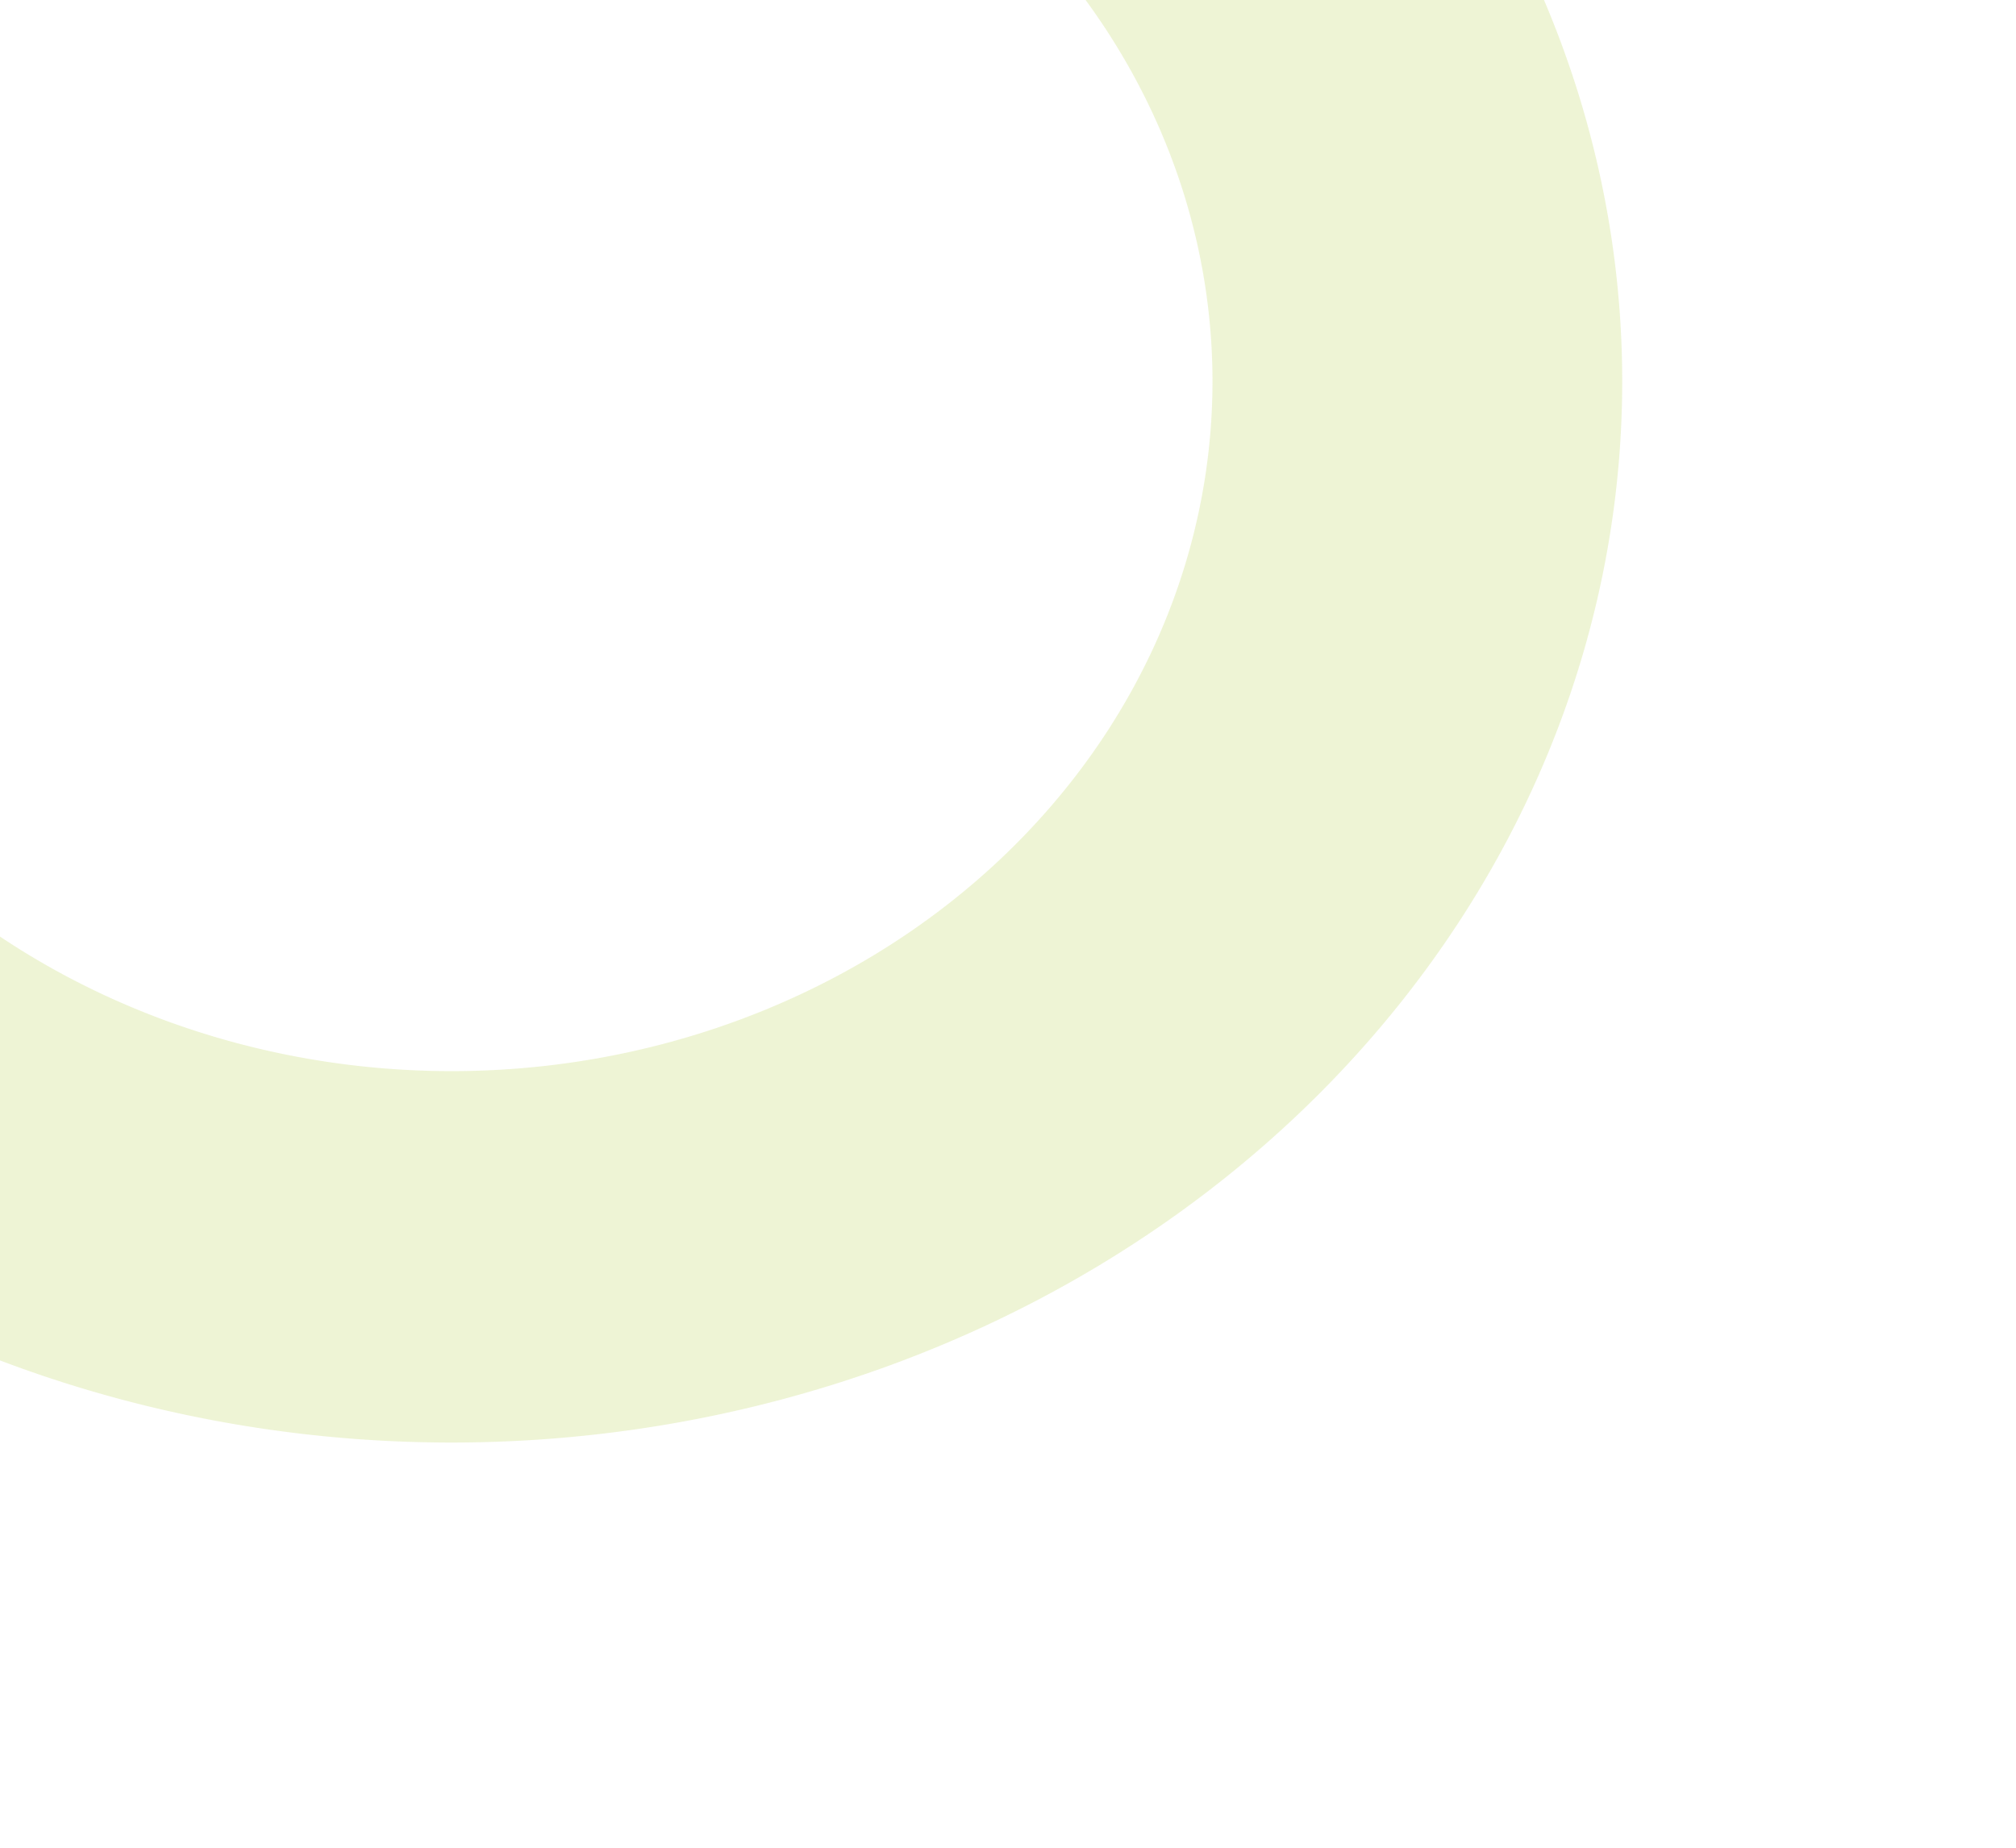 <?xml version="1.0" encoding="UTF-8" standalone="no"?>
<svg
   xmlns:dc="http://purl.org/dc/elements/1.1/"
   xmlns:cc="http://creativecommons.org/ns#"
   xmlns:rdf="http://www.w3.org/1999/02/22-rdf-syntax-ns#"
   xmlns:svg="http://www.w3.org/2000/svg"
   xmlns="http://www.w3.org/2000/svg"
   xmlns:sodipodi="http://sodipodi.sourceforge.net/DTD/sodipodi-0.dtd"
   xmlns:inkscape="http://www.inkscape.org/namespaces/inkscape"
   sodipodi:docname="shape-1-green.svg"
   inkscape:version="1.0 (4035a4f, 2020-05-01)"
   inkscape:export-ydpi="25.4"
   inkscape:export-xdpi="25.4"
   inkscape:export-filename="/Users/alorozco22/Desktop/Dev/voeux/assets/images/banner/shape/shape-1-green.png"
   id="svg875"
   version="1.1"
   viewBox="0 0 301 276"
   height="276mm"
   width="301mm">
  <defs
     id="defs869" />
  <sodipodi:namedview
     inkscape:window-maximized="0"
     inkscape:window-y="23"
     inkscape:window-x="0"
     inkscape:window-height="687"
     inkscape:window-width="1252"
     showgrid="false"
     inkscape:document-rotation="0"
     inkscape:current-layer="layer1"
     inkscape:document-units="mm"
     inkscape:cy="453.17674"
     inkscape:cx="407.29178"
     inkscape:zoom="0.21225745"
     inkscape:pageshadow="2"
     inkscape:pageopacity="0.0"
     borderopacity="1.0"
     bordercolor="#666666"
     pagecolor="#ffffff"
     id="base" />
  <g
     id="layer1"
     inkscape:groupmode="layer"
     inkscape:label="Layer 1">
    <path
       transform="scale(0.265)"
       d="M 252.883 -383.076 A 659.576 597.974 0 0 0 -405.168 214.896 A 659.576 597.974 0 0 0 254.408 812.871 A 659.576 597.974 0 0 0 913.984 214.896 A 659.576 597.974 0 0 0 254.408 -383.076 A 659.576 597.974 0 0 0 252.883 -383.076 z M 254.408 -173.785 A 428.725 388.683 0 0 1 683.133 214.896 A 428.725 388.683 0 0 1 254.408 603.58 A 428.725 388.683 0 0 1 -174.316 214.896 A 428.725 388.683 0 0 1 254.408 -173.785 z "
       style="fill:#dde9af;stroke:none;stroke-width:3.78;opacity:0.523"
       id="path1438" />
  </g>
</svg>
